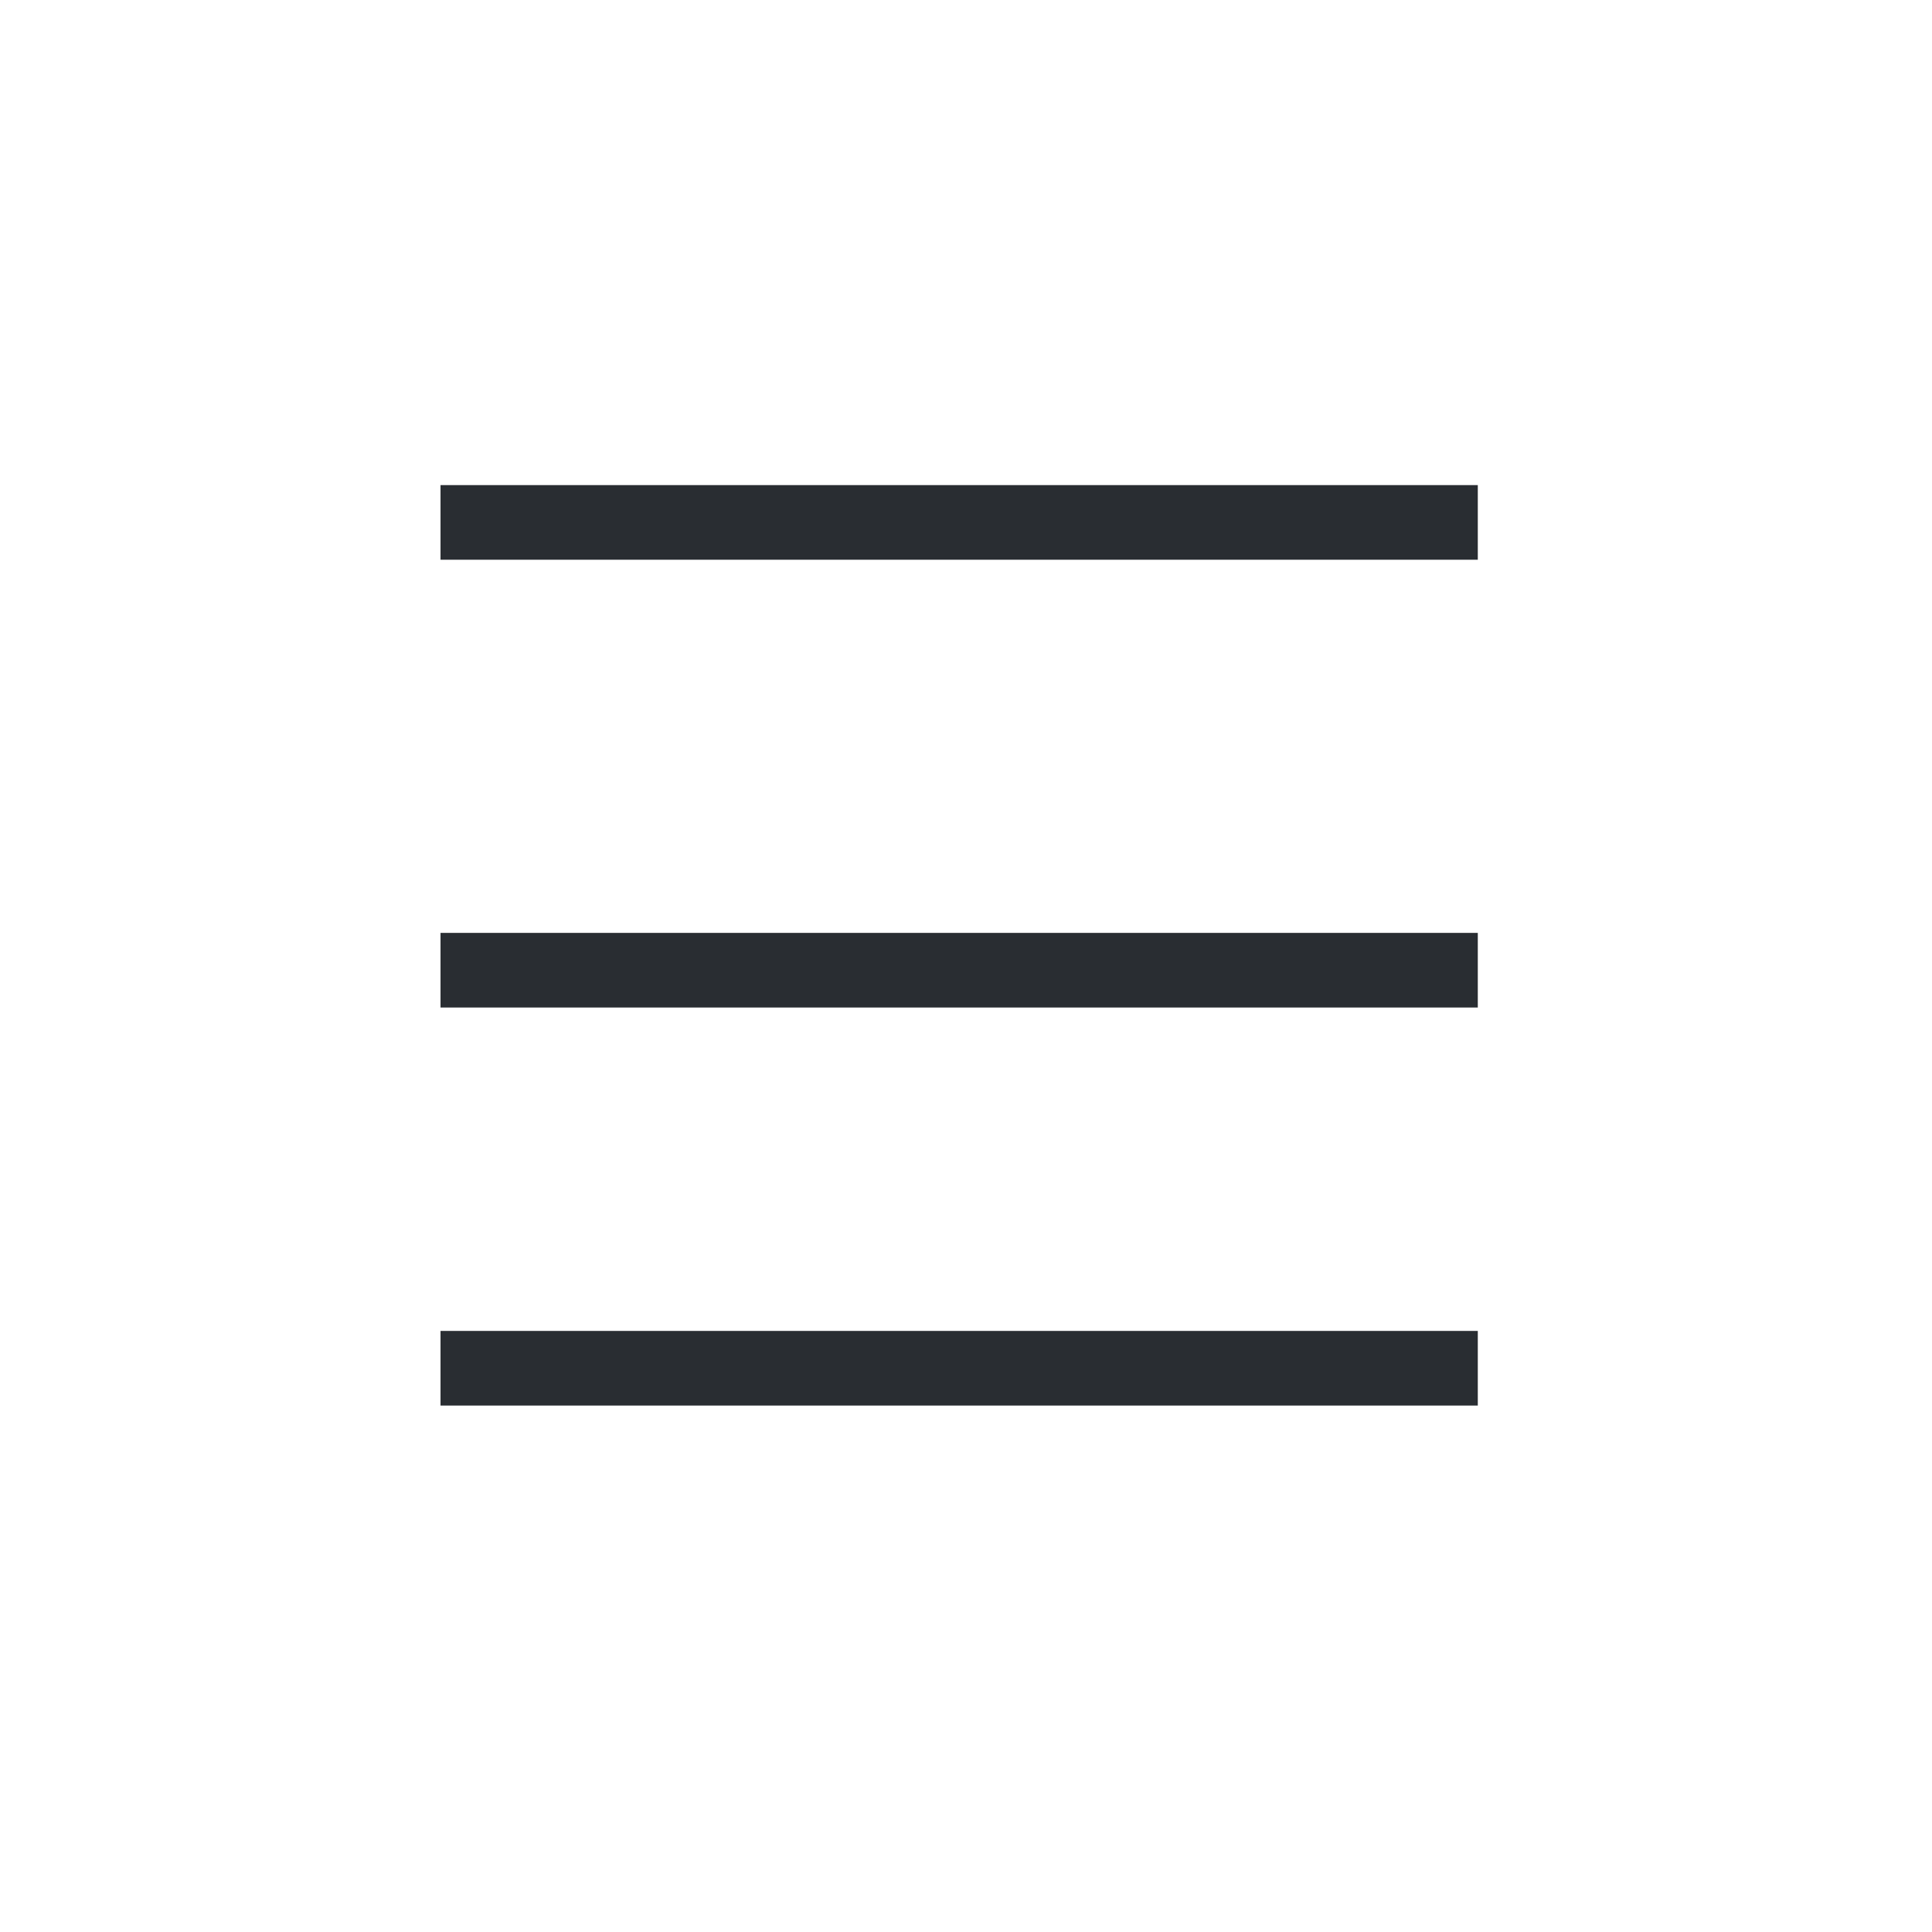<svg xmlns="http://www.w3.org/2000/svg" width="38.831" height="38.831" viewBox="0 0 38.831 38.831">
  <g id="vuesax_linear_sort" data-name="vuesax/linear/sort" transform="translate(-168 -317)">
    <g id="sort" transform="translate(172 316)">
      <path id="Vector" d="M0,0H20.848" transform="translate(4.854 11.5)" fill="none" stroke="#292d32" stroke-width="1.5"/>
      <path id="Vector-2" data-name="Vector" d="M0,0H20.848" transform="translate(4.854 20.5)" fill="none" stroke="#292d32" stroke-width="1.5"/>
      <path id="Vector-3" data-name="Vector" d="M0,0H20.848" transform="translate(4.854 28.5)" fill="none" stroke="#292d32" stroke-width="1.5"/>
      <g id="Vector-4" data-name="Vector" transform="translate(-4 1)" fill="none" opacity="0">
        <path d="M0,0H38.831V38.831H0Z" stroke="none"/>
        <path d="M 1 1 L 1 37.831 L 37.831 37.831 L 37.831 1 L 1 1 M 3.814697265625e-06 3.814697265625e-06 L 38.831 3.814697265625e-06 L 38.831 38.831 L 3.814697265625e-06 38.831 L 3.814697265625e-06 3.814697265625e-06 Z" stroke="none" fill="#707070"/>
      </g>
    </g>
  </g>
</svg>
